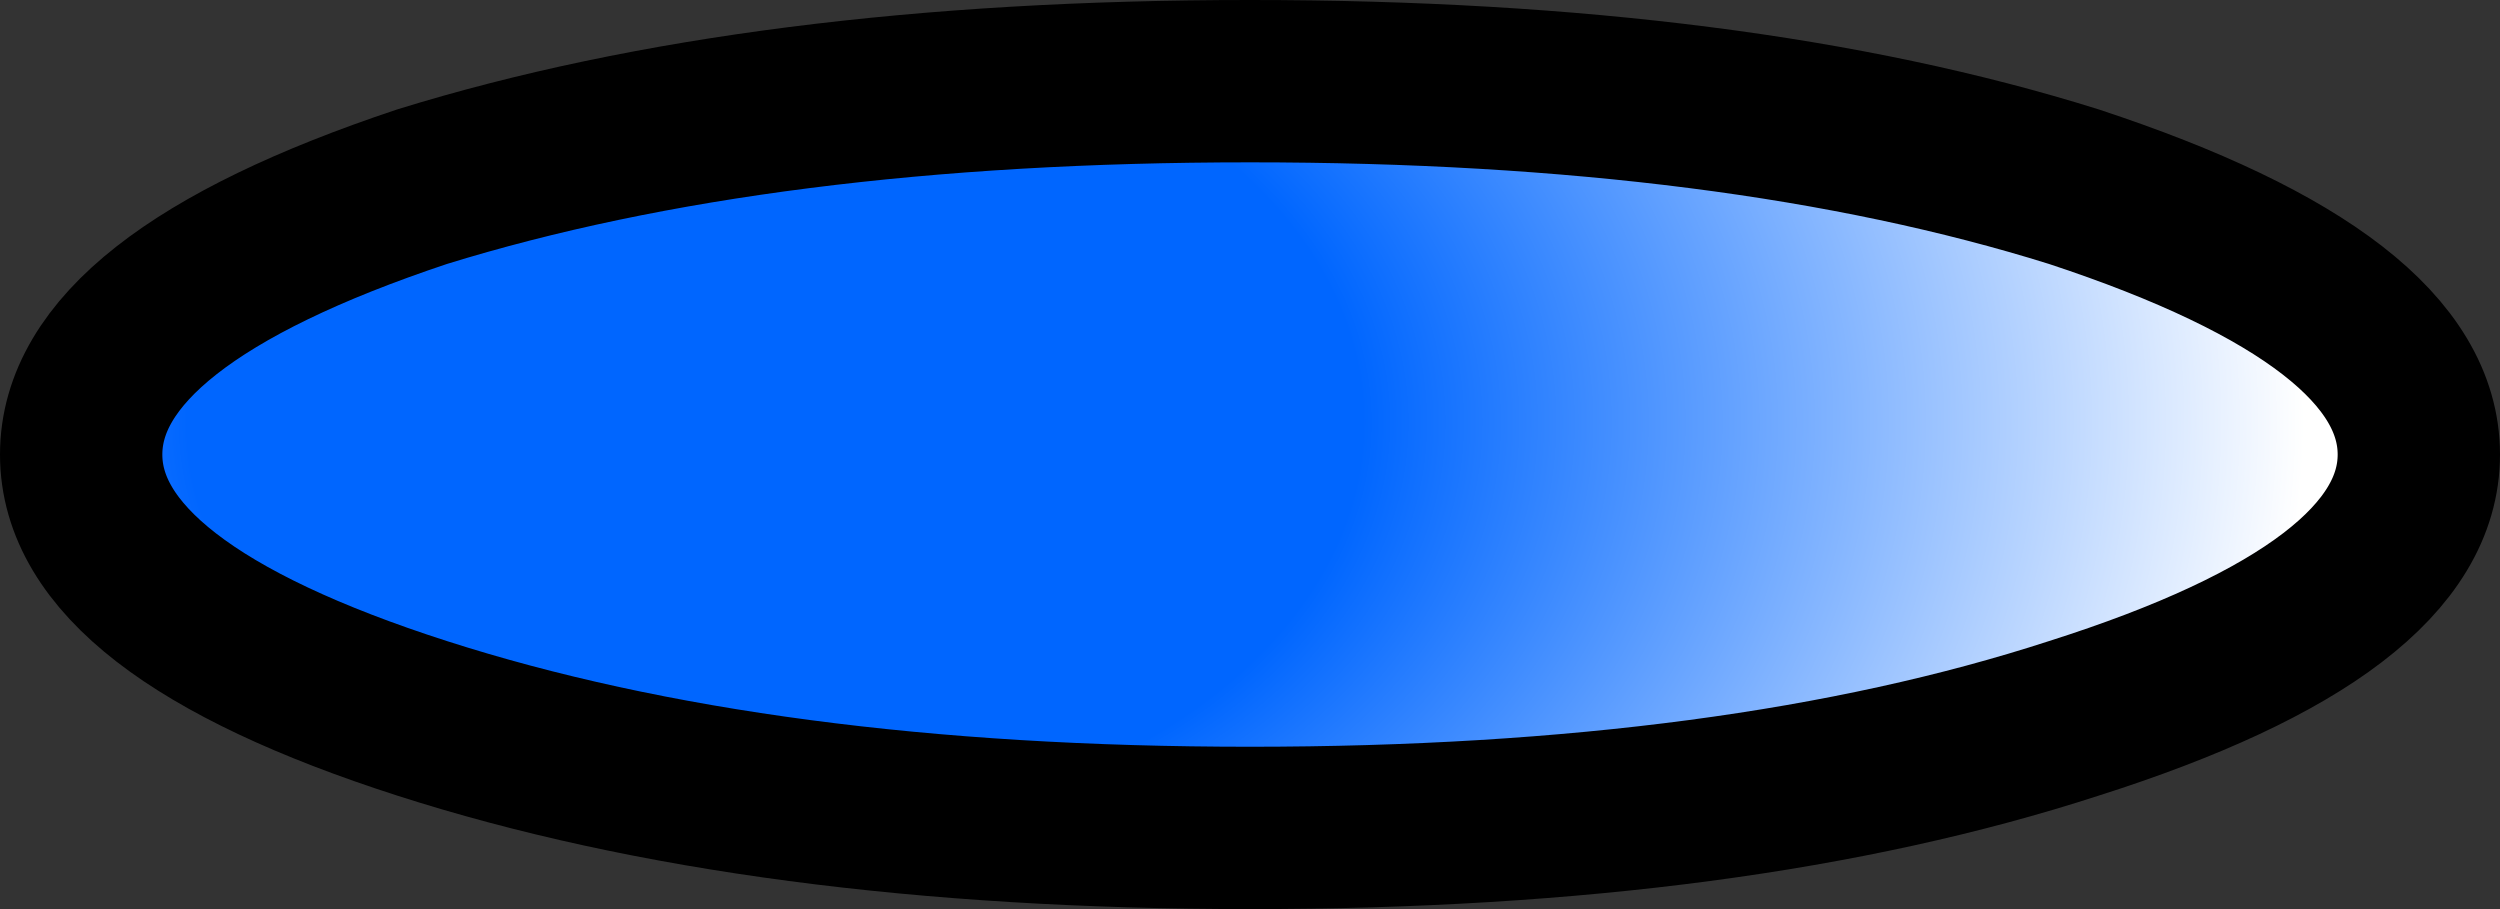 <?xml version="1.0" encoding="UTF-8" standalone="no"?>
<svg xmlns:xlink="http://www.w3.org/1999/xlink" height="11.2px" width="30.8px" xmlns="http://www.w3.org/2000/svg">
  <rect width="100%" height="100%" fill="#333333" stroke="none"/>
  <g transform="matrix(1.0, 0.0, 0.0, 1.0, 15.4, 8.85)">
    <path d="M10.15 -6.55 Q14.4 -5.15 14.4 -3.25 14.4 -1.35 10.15 0.0 6.0 1.35 0.0 1.35 -6.0 1.35 -10.2 0.0 -14.4 -1.35 -14.4 -3.25 -14.4 -5.15 -10.2 -6.55 -6.0 -7.85 0.0 -7.85 6.0 -7.85 10.15 -6.55" fill="url(#gradient0)" fill-rule="evenodd" stroke="none"/>
    <path d="M10.15 -6.55 Q14.4 -5.15 14.4 -3.25 14.4 -1.35 10.15 0.0 6.0 1.35 0.0 1.35 -6.0 1.35 -10.2 0.0 -14.4 -1.35 -14.4 -3.25 -14.4 -5.15 -10.2 -6.55 -6.0 -7.85 0.0 -7.85 6.0 -7.85 10.15 -6.55 Z" fill="none" stroke="#000000" stroke-linecap="round" stroke-linejoin="round" stroke-width="2.0"/>
  </g>
  <defs>
    <radialGradient cx="0" cy="0" gradientTransform="matrix(0.023, 0.0, 0.0, 0.016, -5.85, -3.65)" gradientUnits="userSpaceOnUse" id="gradient0" r="819.2" spreadMethod="pad">
      <stop offset="0.384" stop-color="#0066ff"/>
      <stop offset="1.0" stop-color="#ffffff"/>
    </radialGradient>
  </defs>
</svg>
